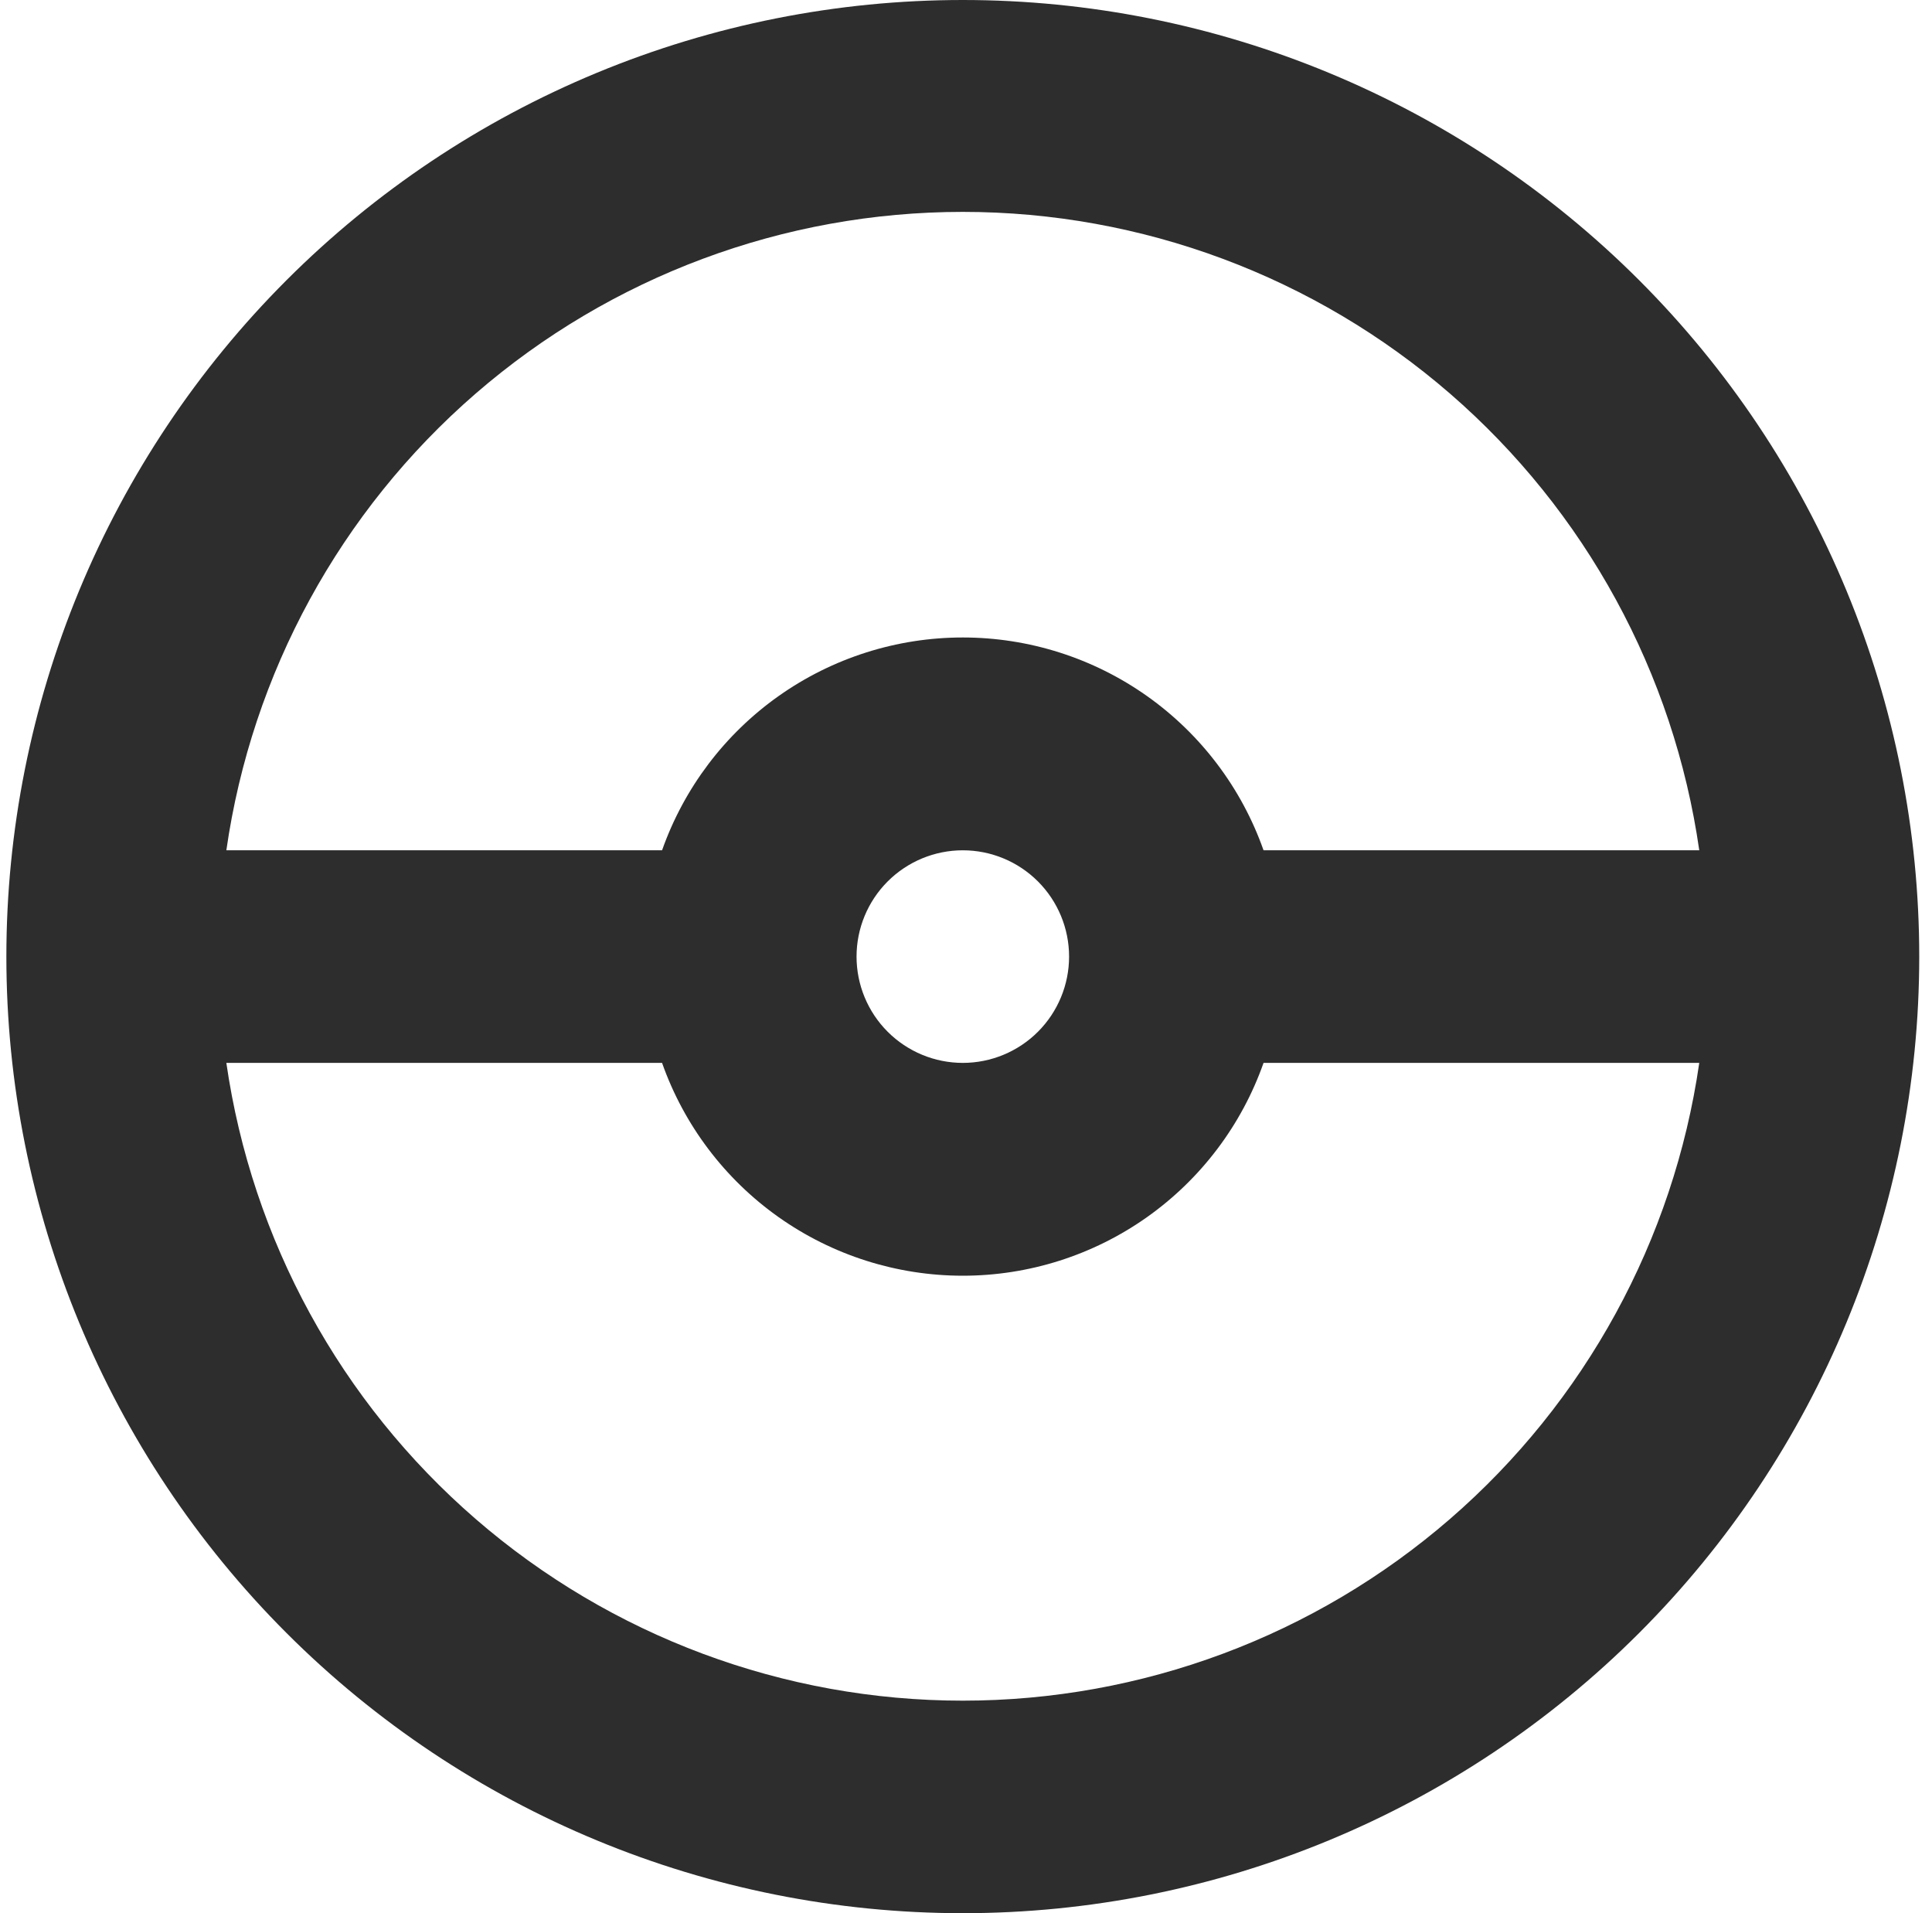 <svg width="101" height="100" viewBox="0 0 101 100" fill="none" xmlns="http://www.w3.org/2000/svg">
<g clip-path="url(#clip0_3_331)">
<path fill-rule="evenodd" clip-rule="evenodd" d="M0.333 50C0.333 43.434 1.627 36.932 4.139 30.866C6.652 24.799 10.335 19.288 14.978 14.645C19.621 10.002 25.133 6.319 31.199 3.806C37.265 1.293 43.767 0 50.333 0C56.899 0 63.401 1.293 69.467 3.806C75.534 6.319 81.046 10.002 85.689 14.645C90.332 19.288 94.014 24.799 96.527 30.866C99.04 36.932 100.333 43.434 100.333 50C100.333 63.261 95.065 75.978 85.689 85.355C76.312 94.732 63.594 100 50.333 100C37.072 100 24.355 94.732 14.978 85.355C5.601 75.978 0.333 63.261 0.333 50ZM11.833 55.556C13.171 64.812 17.799 73.277 24.87 79.399C31.941 85.522 40.98 88.891 50.333 88.891C59.686 88.891 68.726 85.522 75.797 79.399C82.867 73.277 87.495 64.812 88.833 55.556H66.055C64.908 58.809 62.779 61.625 59.963 63.618C57.147 65.61 53.783 66.68 50.333 66.68C46.884 66.68 43.519 65.61 40.703 63.618C37.887 61.625 35.759 58.809 34.611 55.556H11.833ZM88.833 44.444C87.504 35.181 82.879 26.708 75.808 20.578C68.736 14.449 59.691 11.075 50.333 11.075C40.975 11.075 31.931 14.449 24.859 20.578C17.787 26.708 13.163 35.181 11.833 44.444H34.611C35.759 41.191 37.887 38.375 40.703 36.382C43.519 34.39 46.884 33.32 50.333 33.32C53.783 33.32 57.147 34.39 59.963 36.382C62.779 38.375 64.908 41.191 66.055 44.444H88.833ZM50.333 55.556C51.807 55.556 53.22 54.97 54.262 53.928C55.303 52.886 55.889 51.473 55.889 50C55.889 48.527 55.303 47.114 54.262 46.072C53.22 45.03 51.807 44.444 50.333 44.444C48.86 44.444 47.447 45.03 46.405 46.072C45.363 47.114 44.778 48.527 44.778 50C44.778 51.473 45.363 52.886 46.405 53.928C47.447 54.97 48.86 55.556 50.333 55.556Z" fill="#2D2D2D"/>
</g>
<defs>
<clipPath id="clip0_3_331">
<rect width="100" height="100" fill="white" transform="translate(0.333)"/>
</clipPath>
</defs>
</svg>
